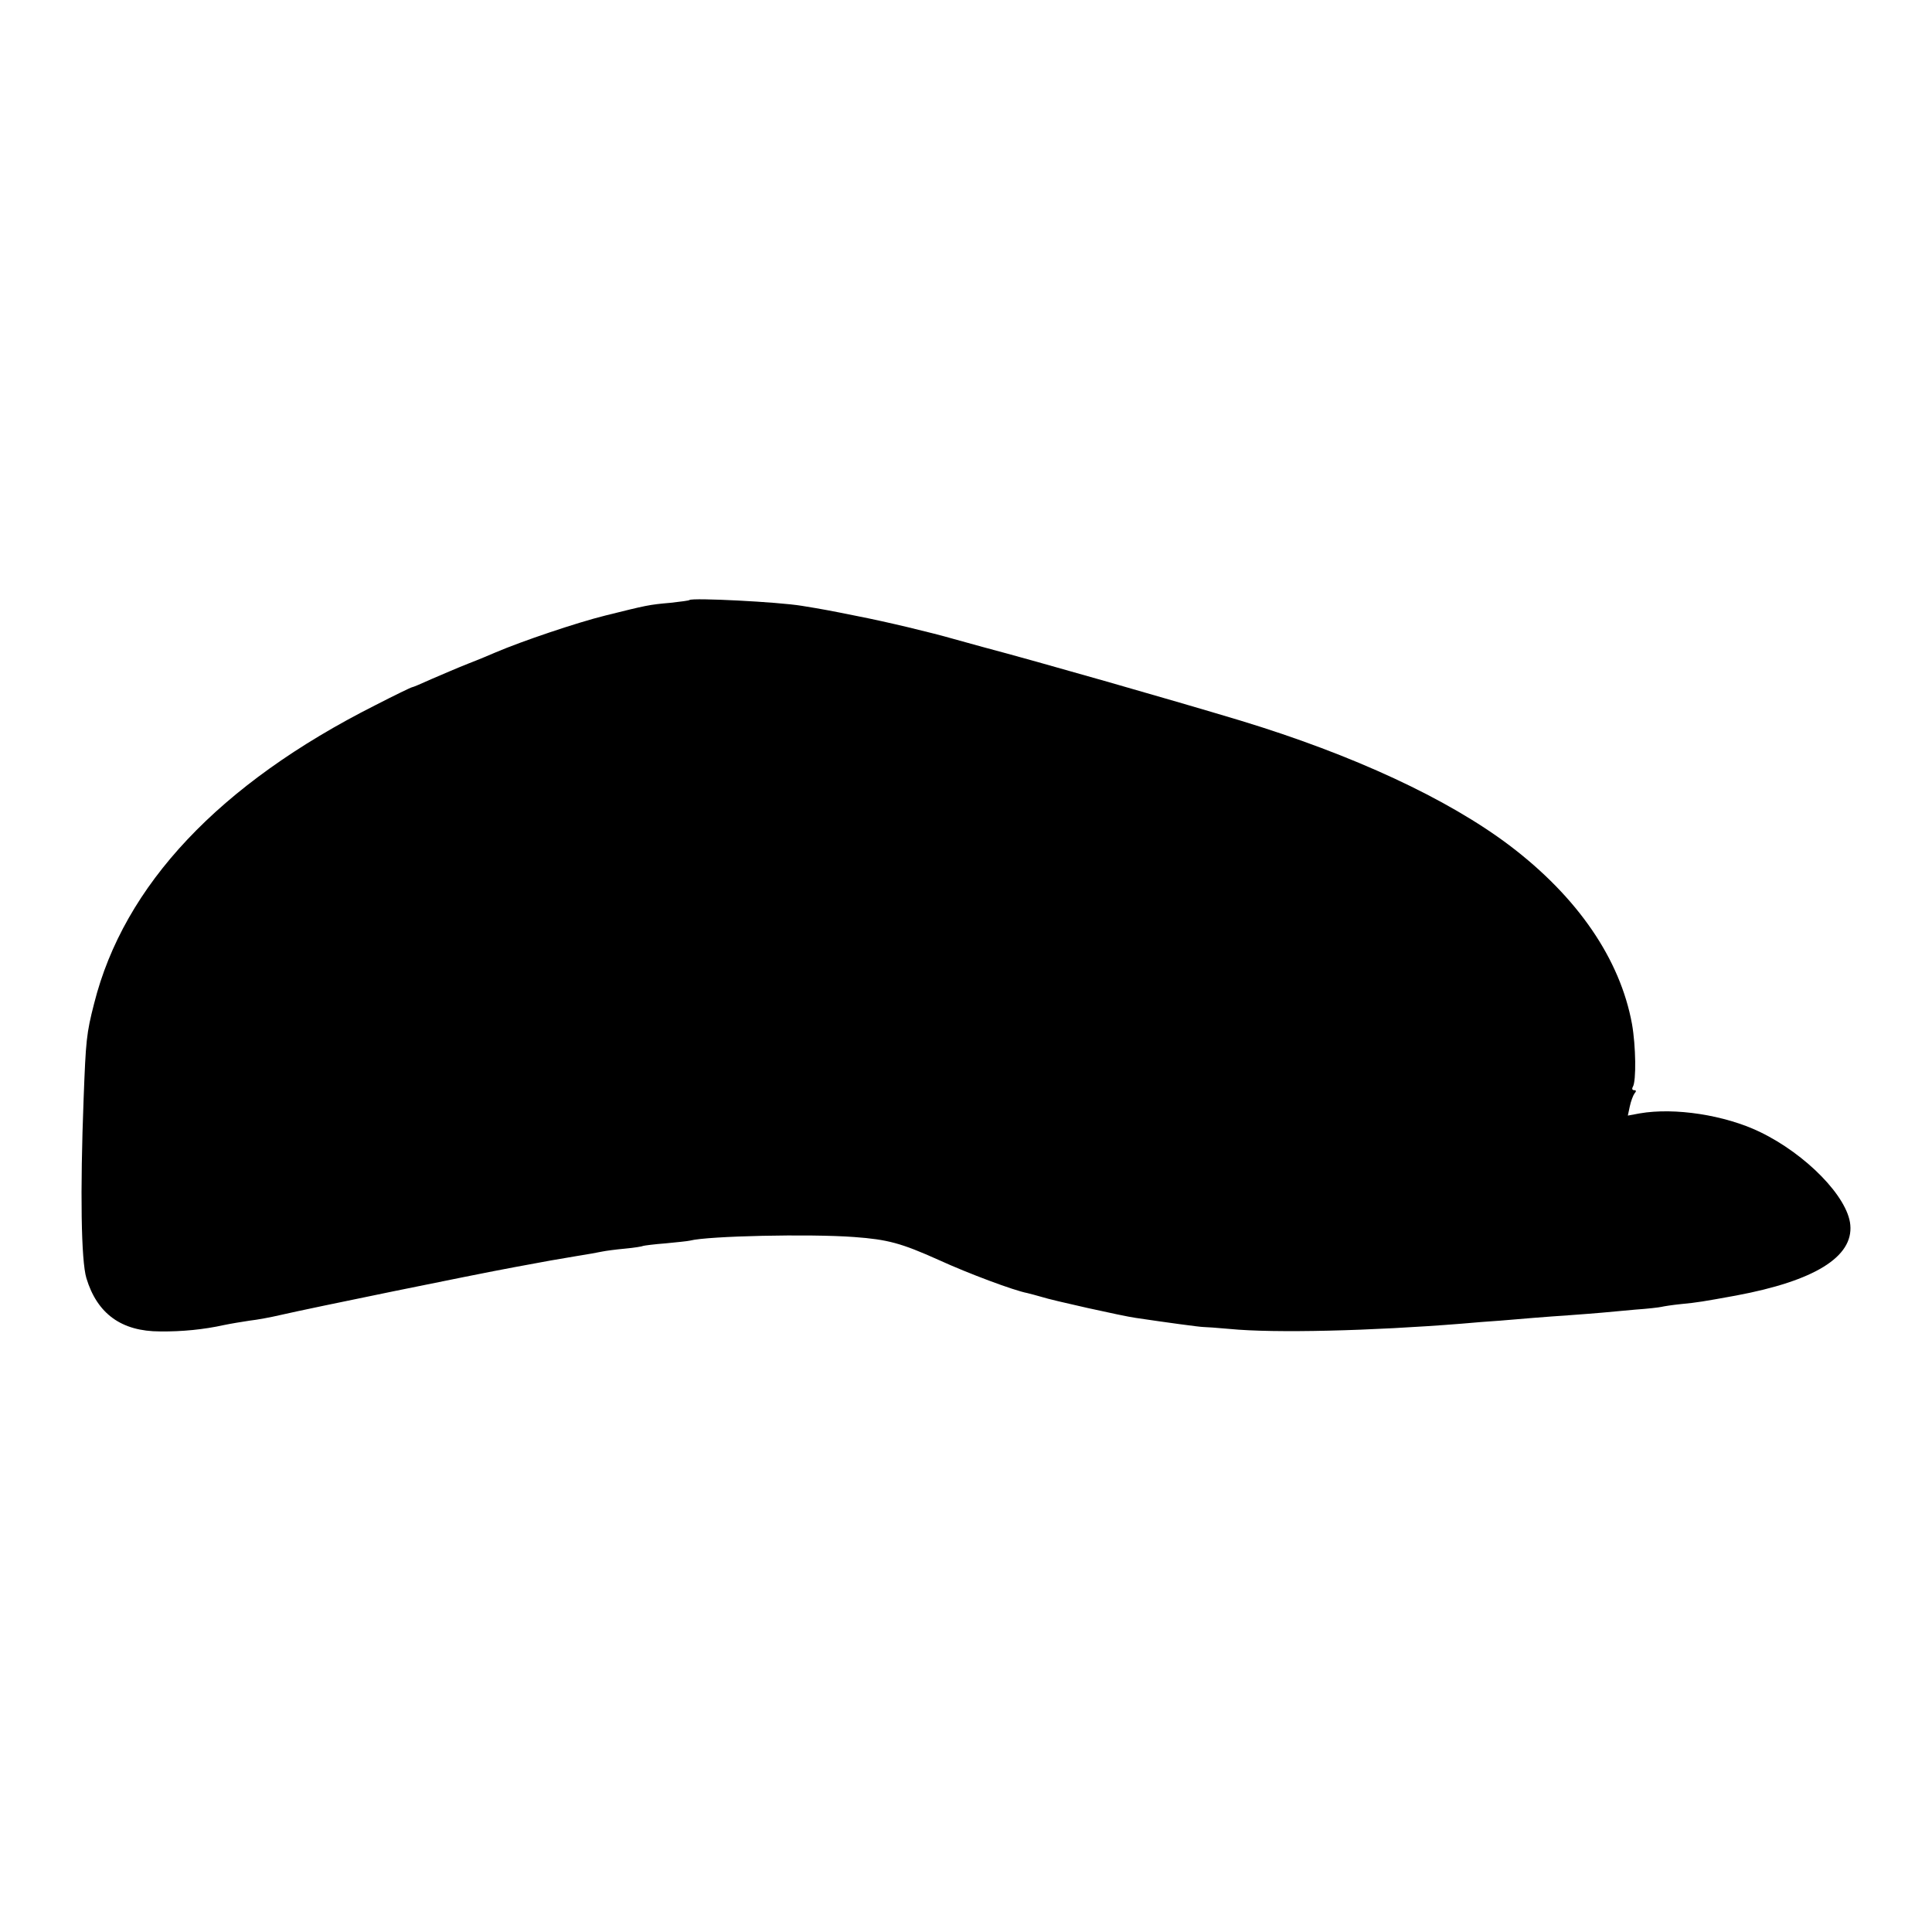 <svg version="1.2" xmlns="http://www.w3.org/2000/svg" width="933.333" height="933.333" viewBox="0 0 700 700"><path d="M249.8 217.4c-.1.2-3.2.6-6.8 1-8 .7-8.7.9-23.6 4.6-10.5 2.6-30.3 9.3-39.9 13.4-1.6.7-6.1 2.6-10 4.1-3.8 1.5-9.8 4.1-13.3 5.6-3.5 1.6-6.6 2.9-6.9 2.9-.3 0-6.3 2.9-13.3 6.5C79.5 284 44.9 320.7 34.1 363.6c-2.8 10.9-3 13.4-3.8 34.4-1.3 34.1-.9 58.8 1 65.1C35.2 476 44 482.4 58 482.4c7.9.1 15.9-.7 23.1-2.3 2.4-.5 6.6-1.2 9.3-1.6 2.7-.3 7.6-1.2 11-2 11.3-2.6 69.9-14.6 85.1-17.4 12.4-2.3 14.5-2.7 23-4.1 3.3-.5 7.1-1.2 8.5-1.5 1.4-.3 5.2-.8 8.5-1.1 3.3-.3 6.3-.8 6.6-1 .3-.1 3.9-.6 8-.9 4.1-.4 8.1-.8 8.9-1 6.5-1.7 43.5-2.5 59.5-1.3 12.2.9 17 2.2 30.6 8.3 10.7 4.9 27.3 11.1 32.1 12 1.2.3 3.5.9 5.2 1.4 3.6 1.2 29.6 7 34.1 7.6 10.7 1.6 23.2 3.3 24.5 3.3.8 0 5.1.3 9.5.7 16.2 1.6 51.5.7 84-1.9 4.4-.4 10.7-.9 14-1.1 3.3-.3 8.7-.7 12-1 3.3-.3 9.4-.7 13.5-1 4.2-.3 9.3-.7 11.5-.9 2.2-.2 7.6-.7 12-1.1 4.4-.3 8.7-.8 9.5-1 .8-.2 4-.7 7-1 6.2-.6 7.9-.9 20-3.1 28.4-5.3 42.5-14 41.4-25.6-.9-10.1-16-25.6-32.8-33.7-12.7-6.1-30.8-8.9-43.5-6.7l-4.3.8.7-3.3c.4-1.9 1.2-4 1.7-4.7.7-.8.7-1.2-.1-1.2-.7 0-.9-.5-.5-1.2 1.3-2.1 1.1-14.9-.3-22.8-4.3-23.5-19.7-46-44.4-64.7-22.4-16.9-56.6-32.8-97.4-45.2-24.9-7.5-73.1-21.3-93.5-26.7-3-.8-7.7-2.1-10.5-2.9-8-2.3-24.2-6.2-35-8.3-8.9-1.8-12.5-2.5-20-3.7-8.4-1.4-39.6-3-40.7-2.1z"/></svg>
